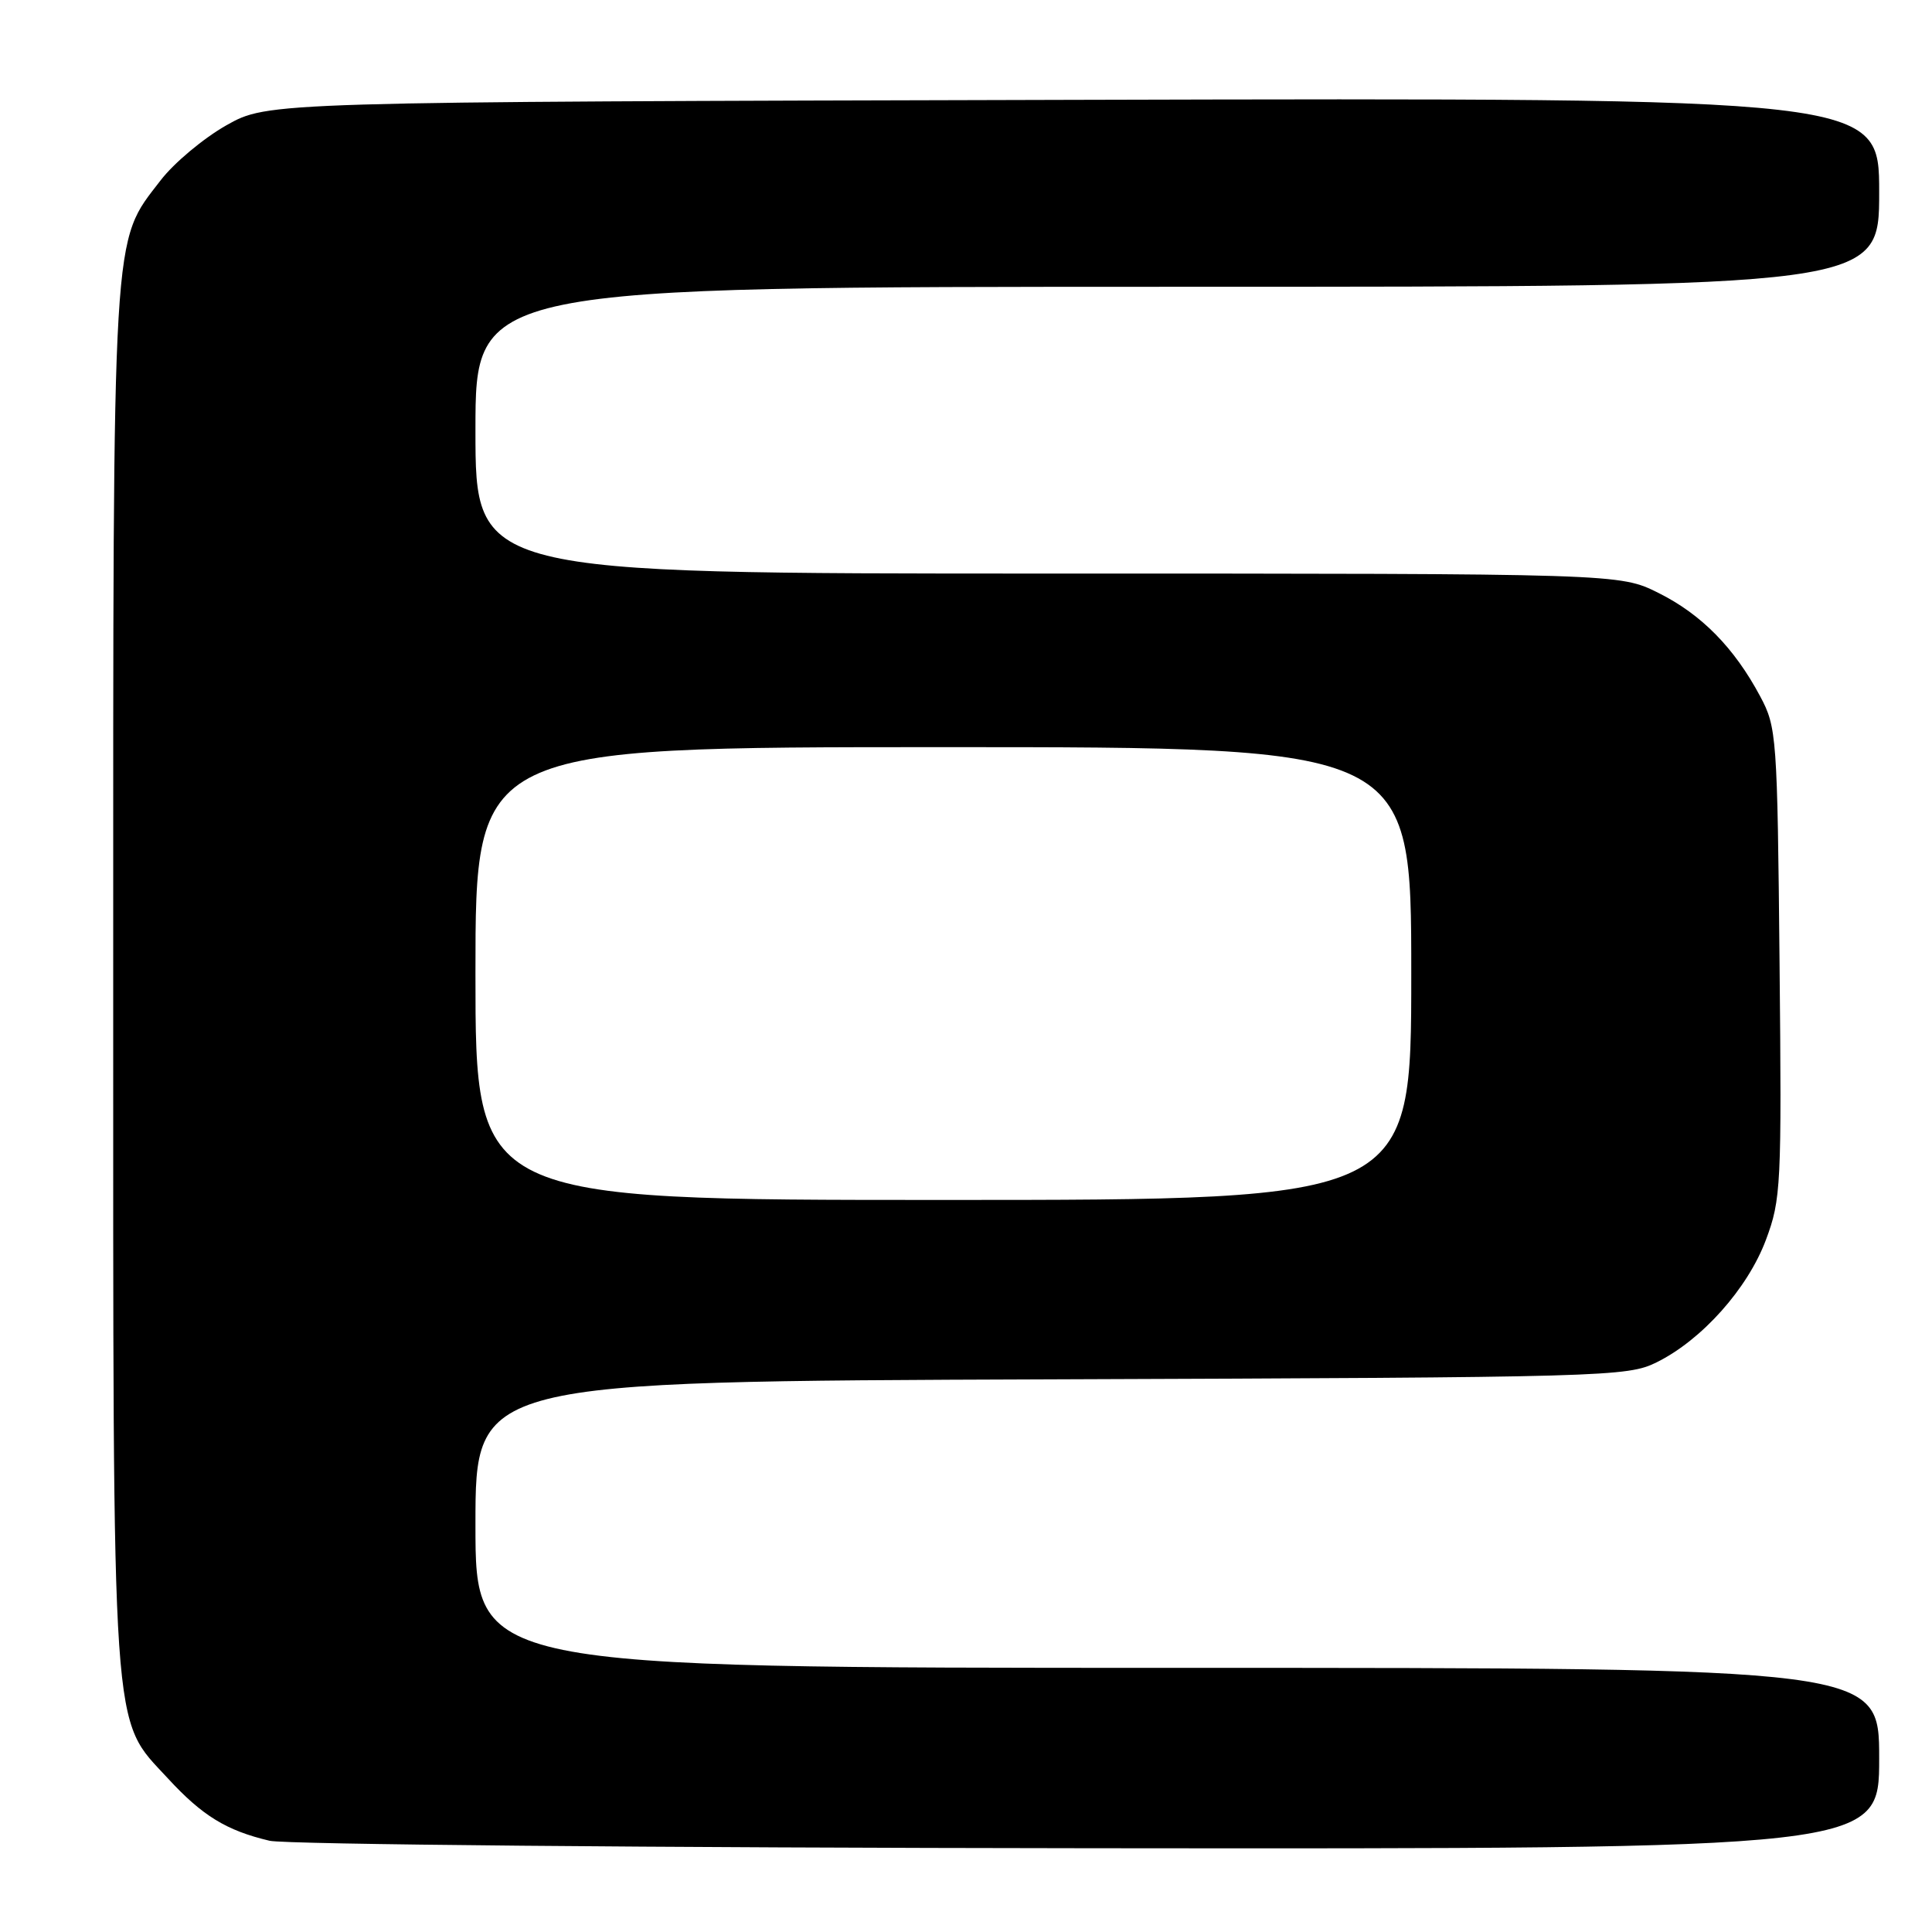 <?xml version="1.0" encoding="UTF-8" standalone="no"?>
<!DOCTYPE svg PUBLIC "-//W3C//DTD SVG 1.1//EN" "http://www.w3.org/Graphics/SVG/1.1/DTD/svg11.dtd" >
<svg xmlns="http://www.w3.org/2000/svg" xmlns:xlink="http://www.w3.org/1999/xlink" version="1.1" viewBox="0 0 256 256">
 <g >
 <path fill="currentColor"
d=" M 249.00 233.00 C 249.00 221.00 249.00 221.00 156.00 221.00 C 63.00 221.00 63.00 221.00 63.00 202.02 C 63.00 183.04 63.00 183.04 139.25 182.77 C 212.91 182.51 215.64 182.43 219.50 180.52 C 225.50 177.56 231.57 170.75 233.99 164.30 C 236.00 158.92 236.09 157.16 235.80 127.57 C 235.51 97.53 235.42 96.36 233.24 92.28 C 229.80 85.83 225.44 81.40 219.76 78.57 C 214.61 76.00 214.61 76.00 138.80 76.00 C 63.00 76.00 63.00 76.00 63.00 57.00 C 63.00 38.00 63.00 38.00 156.00 38.00 C 249.00 38.00 249.00 38.00 249.00 25.48 C 249.00 12.96 249.00 12.96 142.25 13.23 C 35.50 13.50 35.50 13.50 30.00 16.60 C 26.98 18.31 23.05 21.59 21.28 23.90 C 14.80 32.32 15.00 28.94 15.00 129.50 C 15.00 232.04 14.69 227.45 22.27 235.67 C 26.82 240.61 30.01 242.56 35.72 243.91 C 37.80 244.40 86.64 244.84 144.25 244.90 C 249.00 245.00 249.00 245.00 249.00 233.00 Z  M 63.00 129.00 C 63.00 99.00 63.00 99.00 125.00 99.00 C 187.00 99.00 187.00 99.00 187.00 129.00 C 187.00 159.00 187.00 159.00 125.00 159.00 C 63.00 159.00 63.00 159.00 63.00 129.00 Z "/>
</g>
</svg>